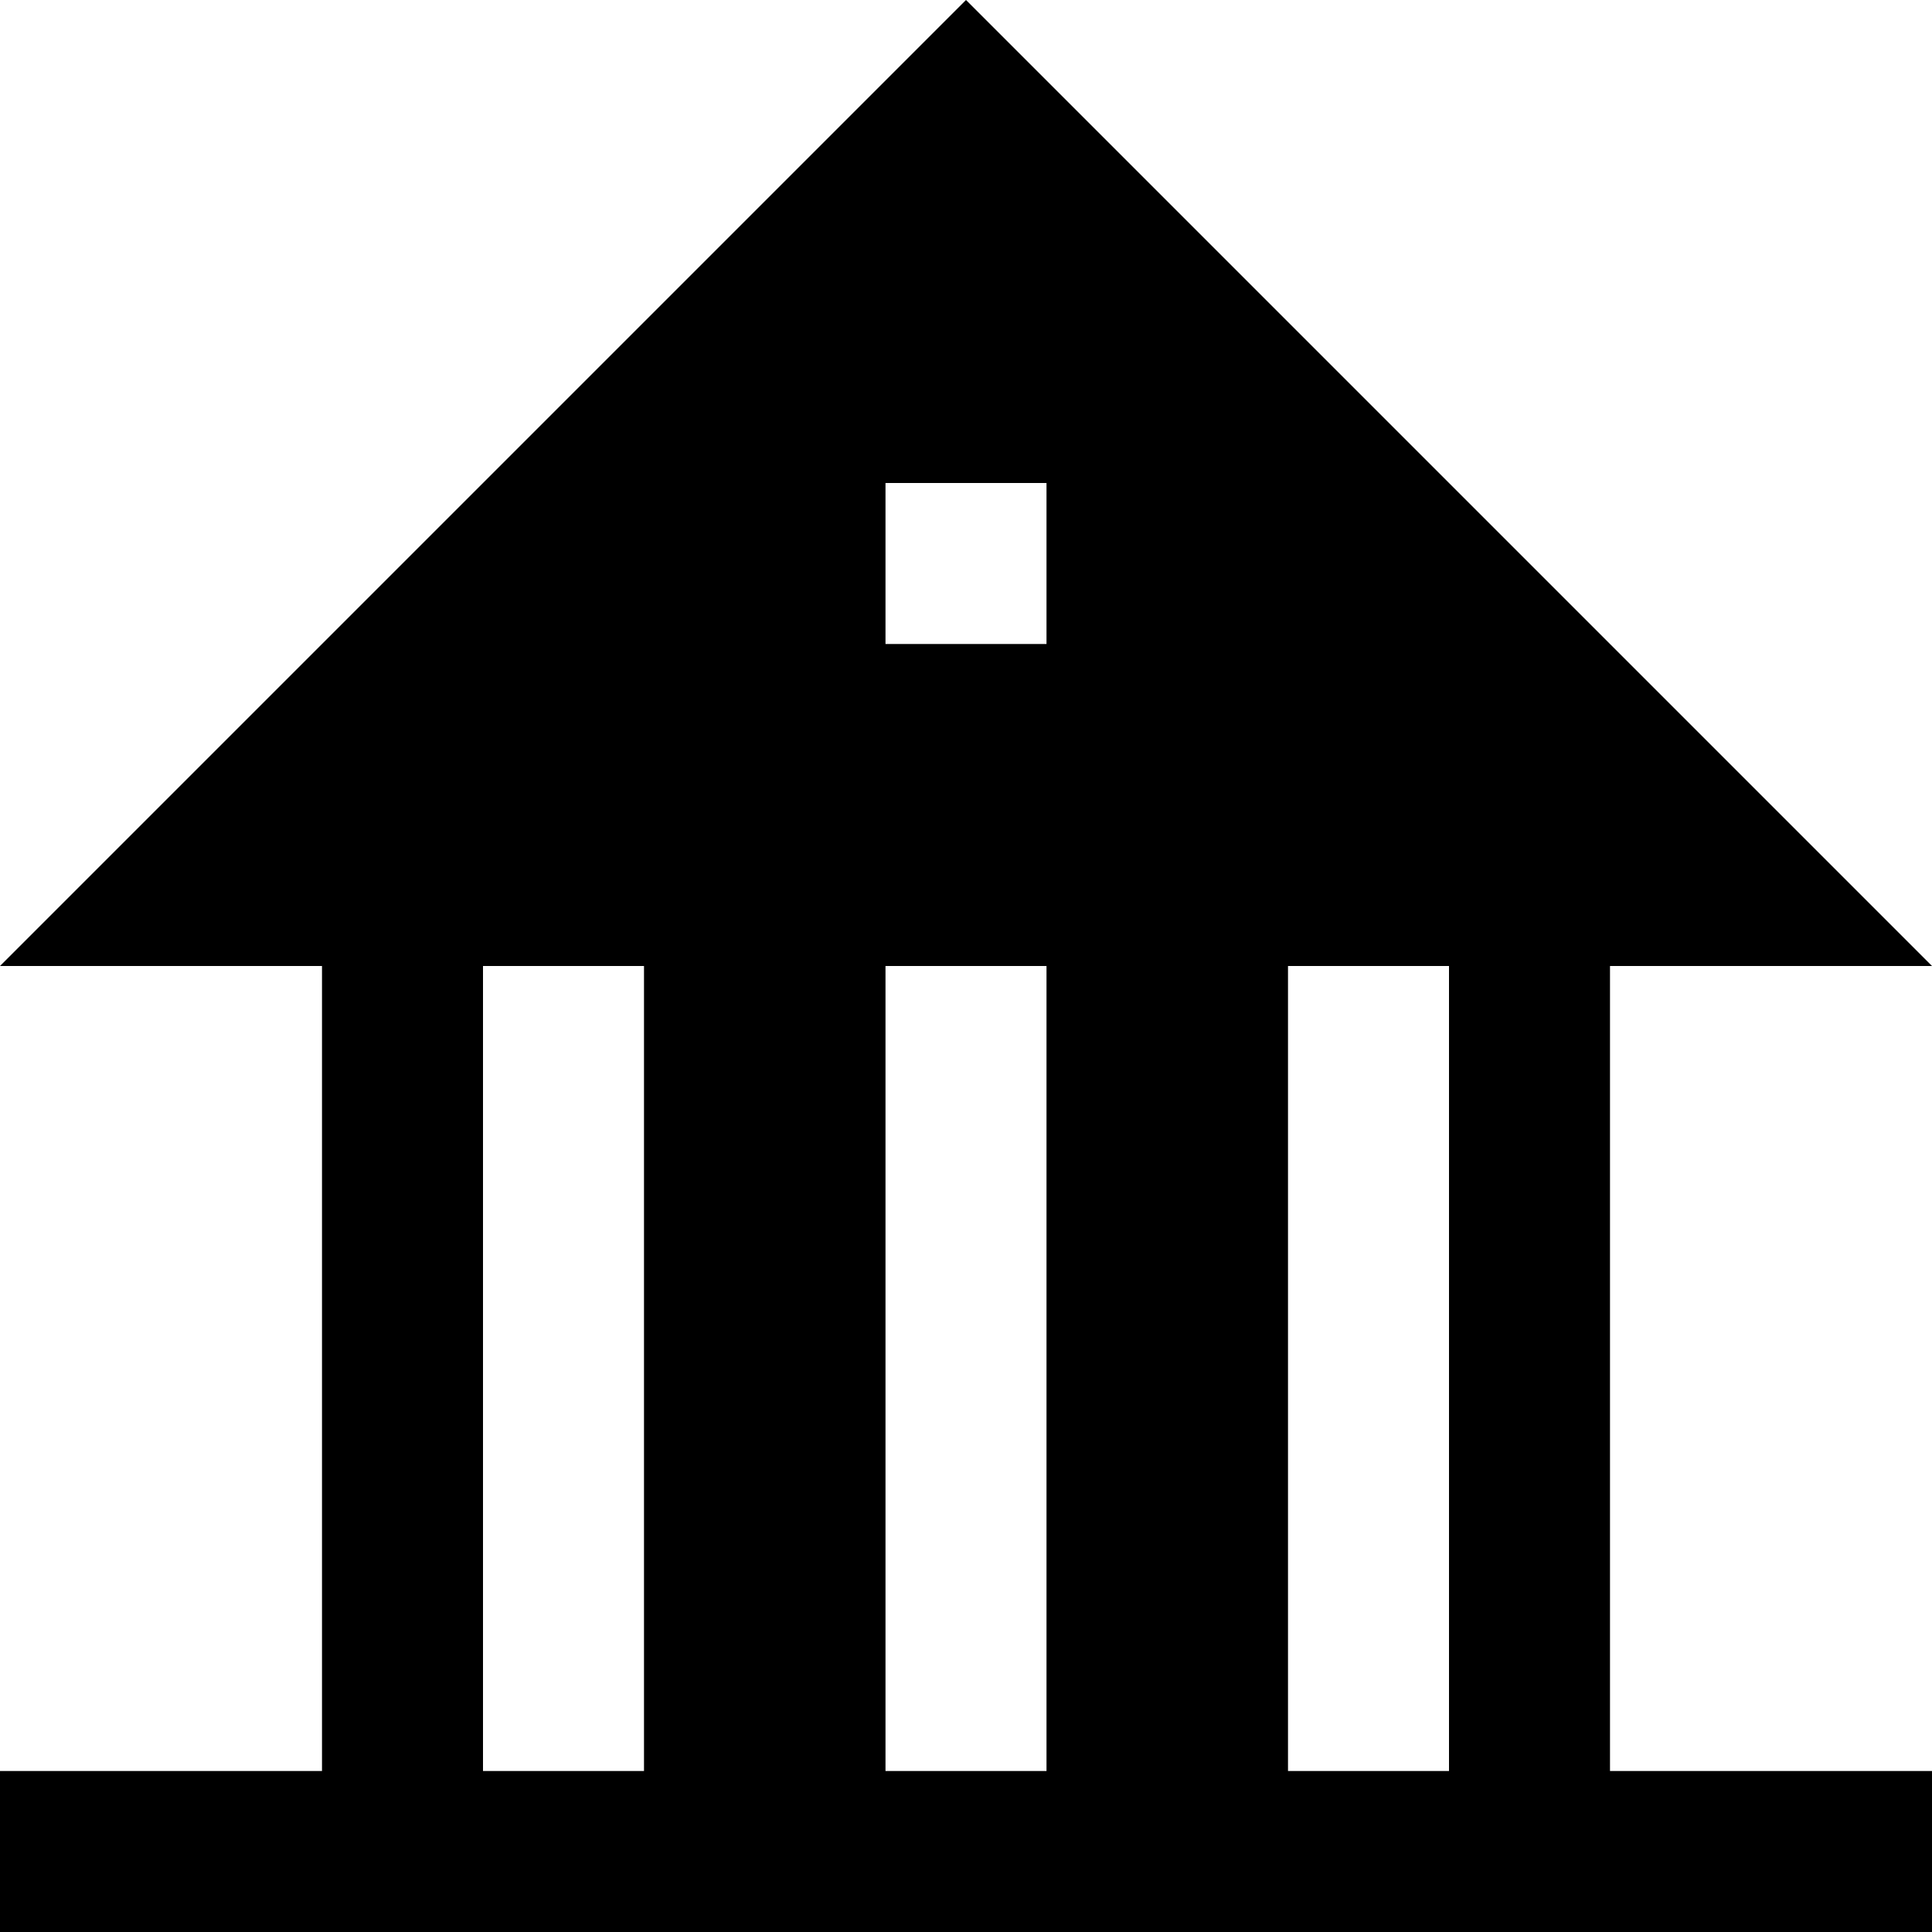 <svg width="12" height="12" viewBox="0 0 12 12" xmlns="http://www.w3.org/2000/svg" >
<path fill-rule="evenodd" clip-rule="evenodd" d="M12 6L6 0L0 6H2V11L0 11V12H12V11H10V6H12ZM9 6H8V11H9V6ZM6.5 6H5.5V11H6.5V6ZM4 6H3V11H4V6ZM6.5 3V4H5.5V3H6.5Z" />
</svg>

